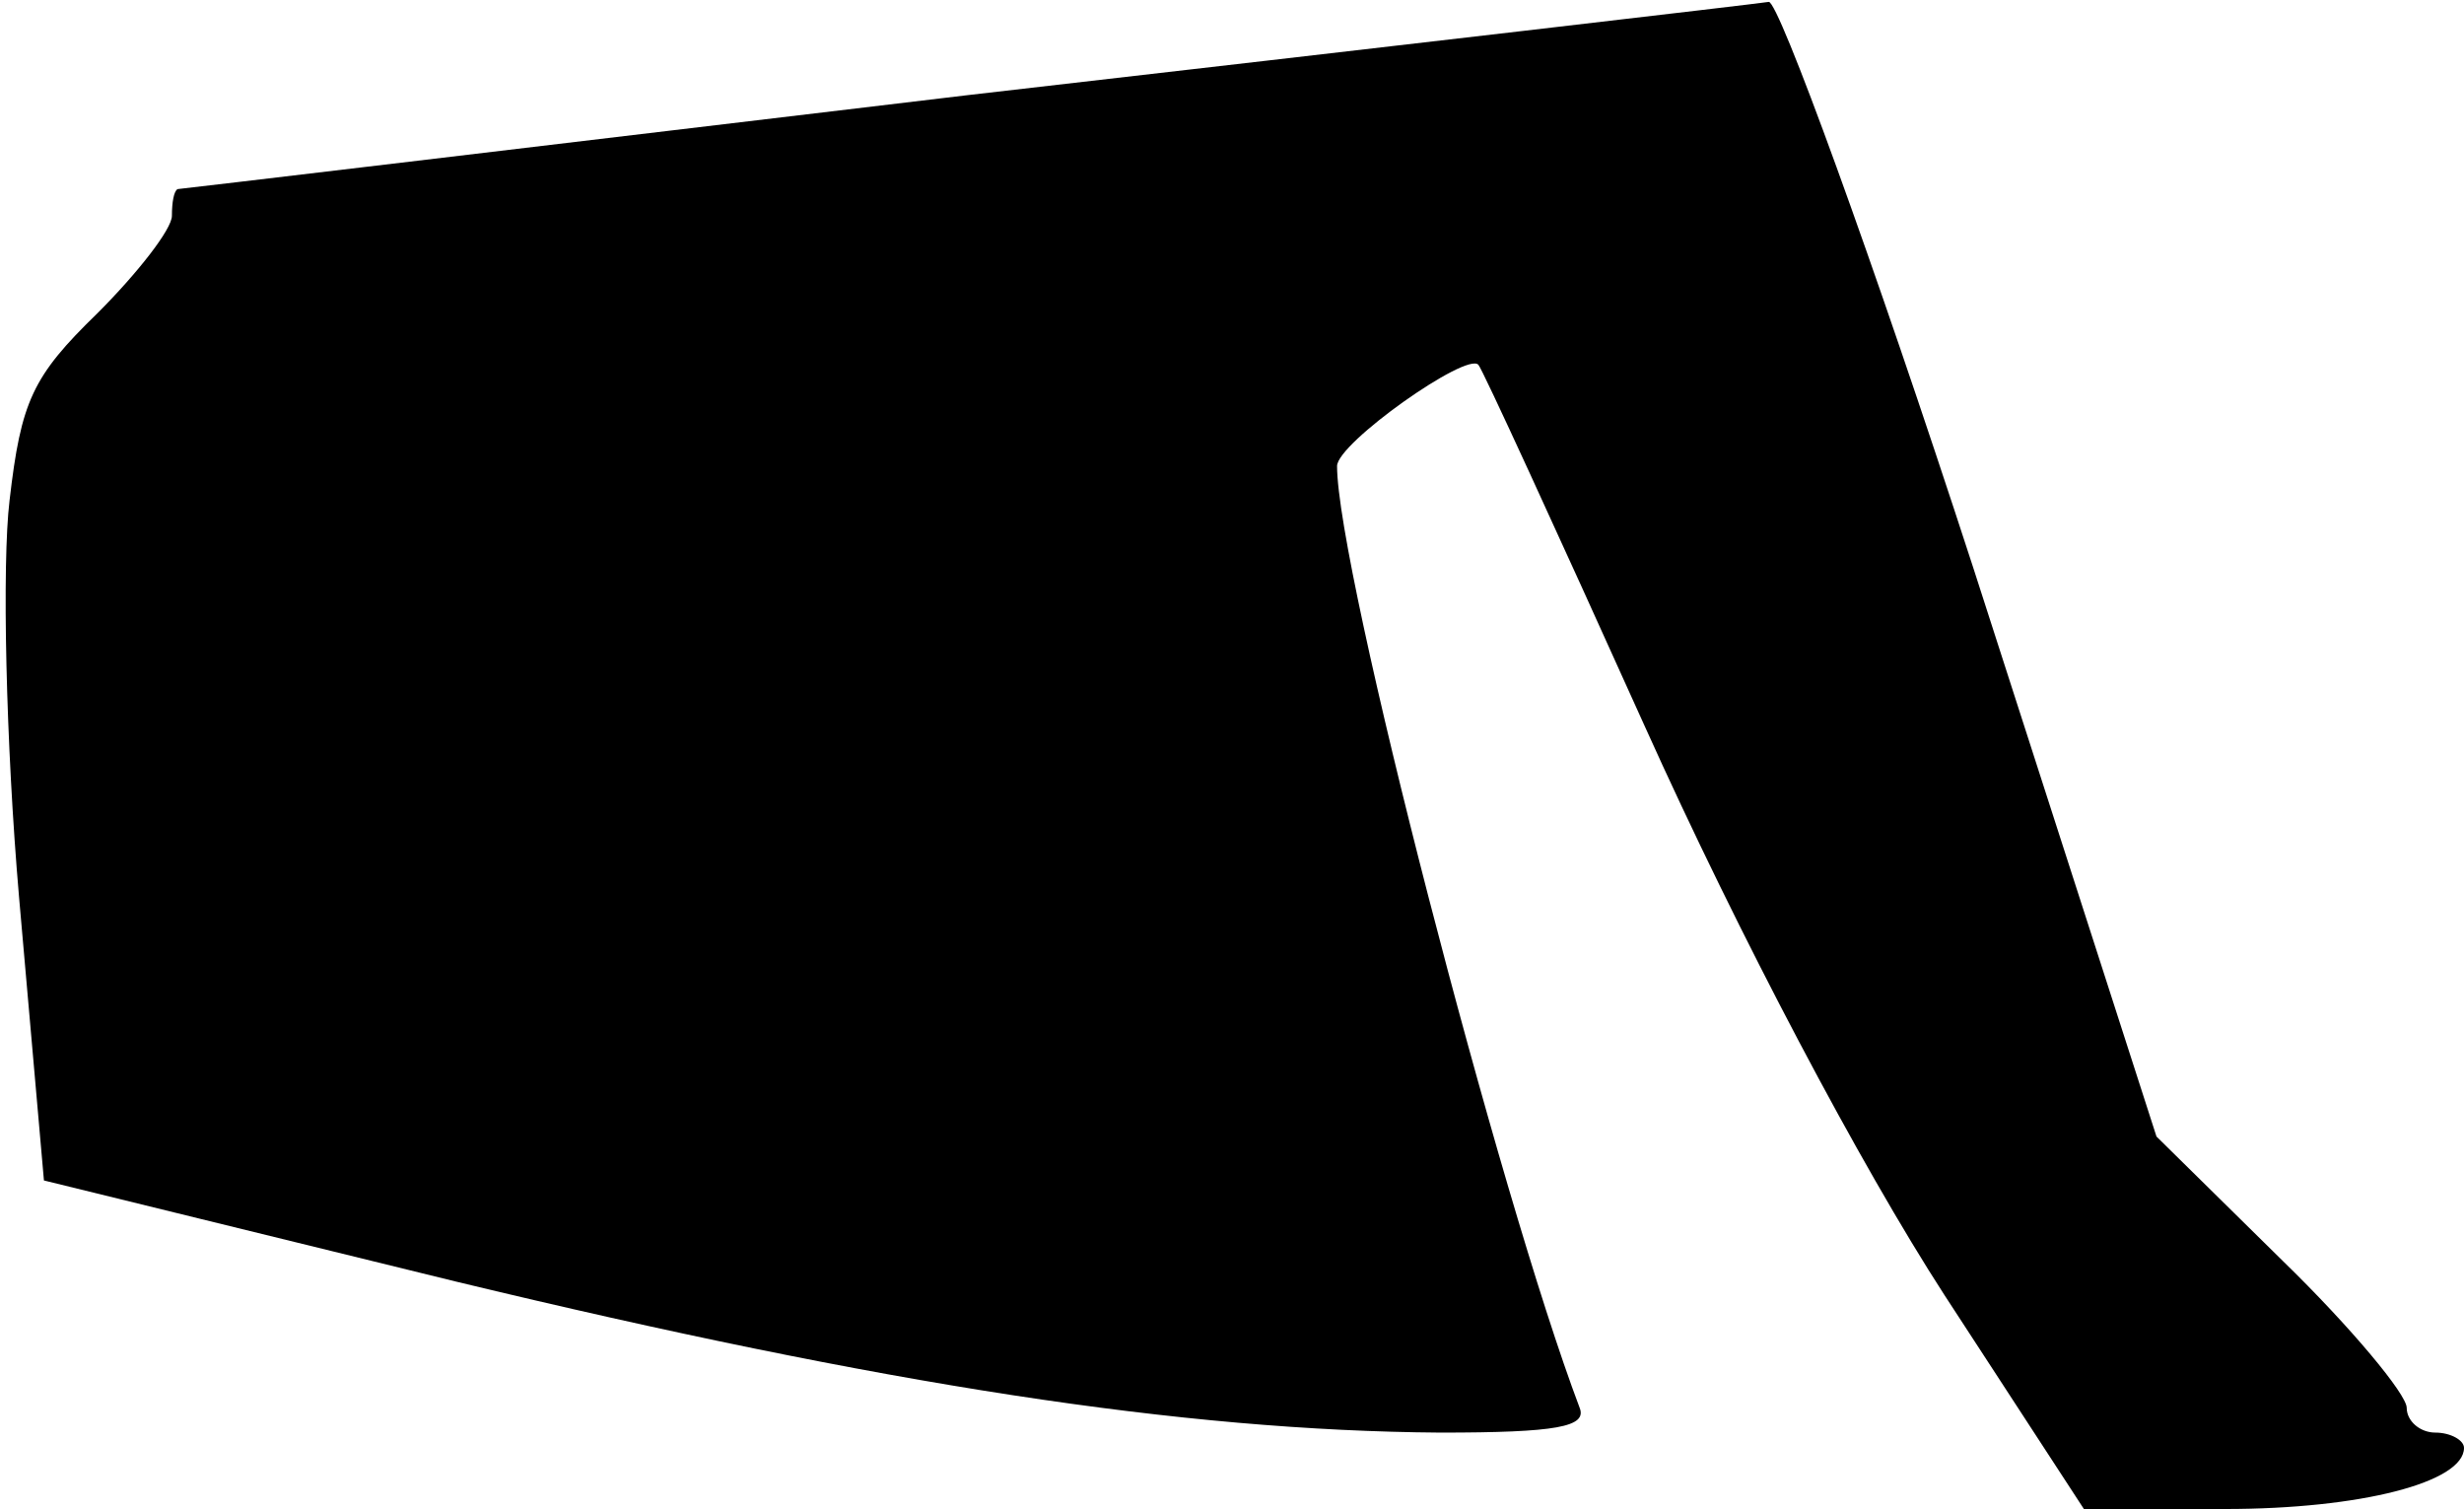 <?xml version="1.0" standalone="no"?>
<!DOCTYPE svg PUBLIC "-//W3C//DTD SVG 20010904//EN"
 "http://www.w3.org/TR/2001/REC-SVG-20010904/DTD/svg10.dtd">
<svg version="1.0" xmlns="http://www.w3.org/2000/svg"
 width="129pt" height="79pt" viewBox="0 0 129 79"
 preserveAspectRatio="xMidYMid meet">
<g transform="translate(0,79) scale(0.1,-0.1)"
fill="#000000" stroke="none">
<path fill="#000000" stroke="none" d="M505 740 c-226 -27 -411 -49 -412 -49
-2 -1 -3 -7 -3 -14 0 -7 -18 -30 -39 -51 -34 -33 -40 -46 -46 -98 -4 -33 -2
-127 5 -208 l13 -148 216 -53 c224 -54 380 -78 515 -79 61 0 77 3 73 13 -42
111 -127 439 -127 493 0 12 68 60 74 53 2 -2 41 -87 87 -189 50 -111 113 -230
157 -298 l73 -112 74 0 c71 0 125 14 125 32 0 4 -7 8 -15 8 -8 0 -15 6 -15 13
0 7 -29 42 -65 77 l-66 65 -96 298 c-53 163 -102 297 -107 296 -6 -1 -195 -23
-421 -49z"/>
</g>
</svg>
